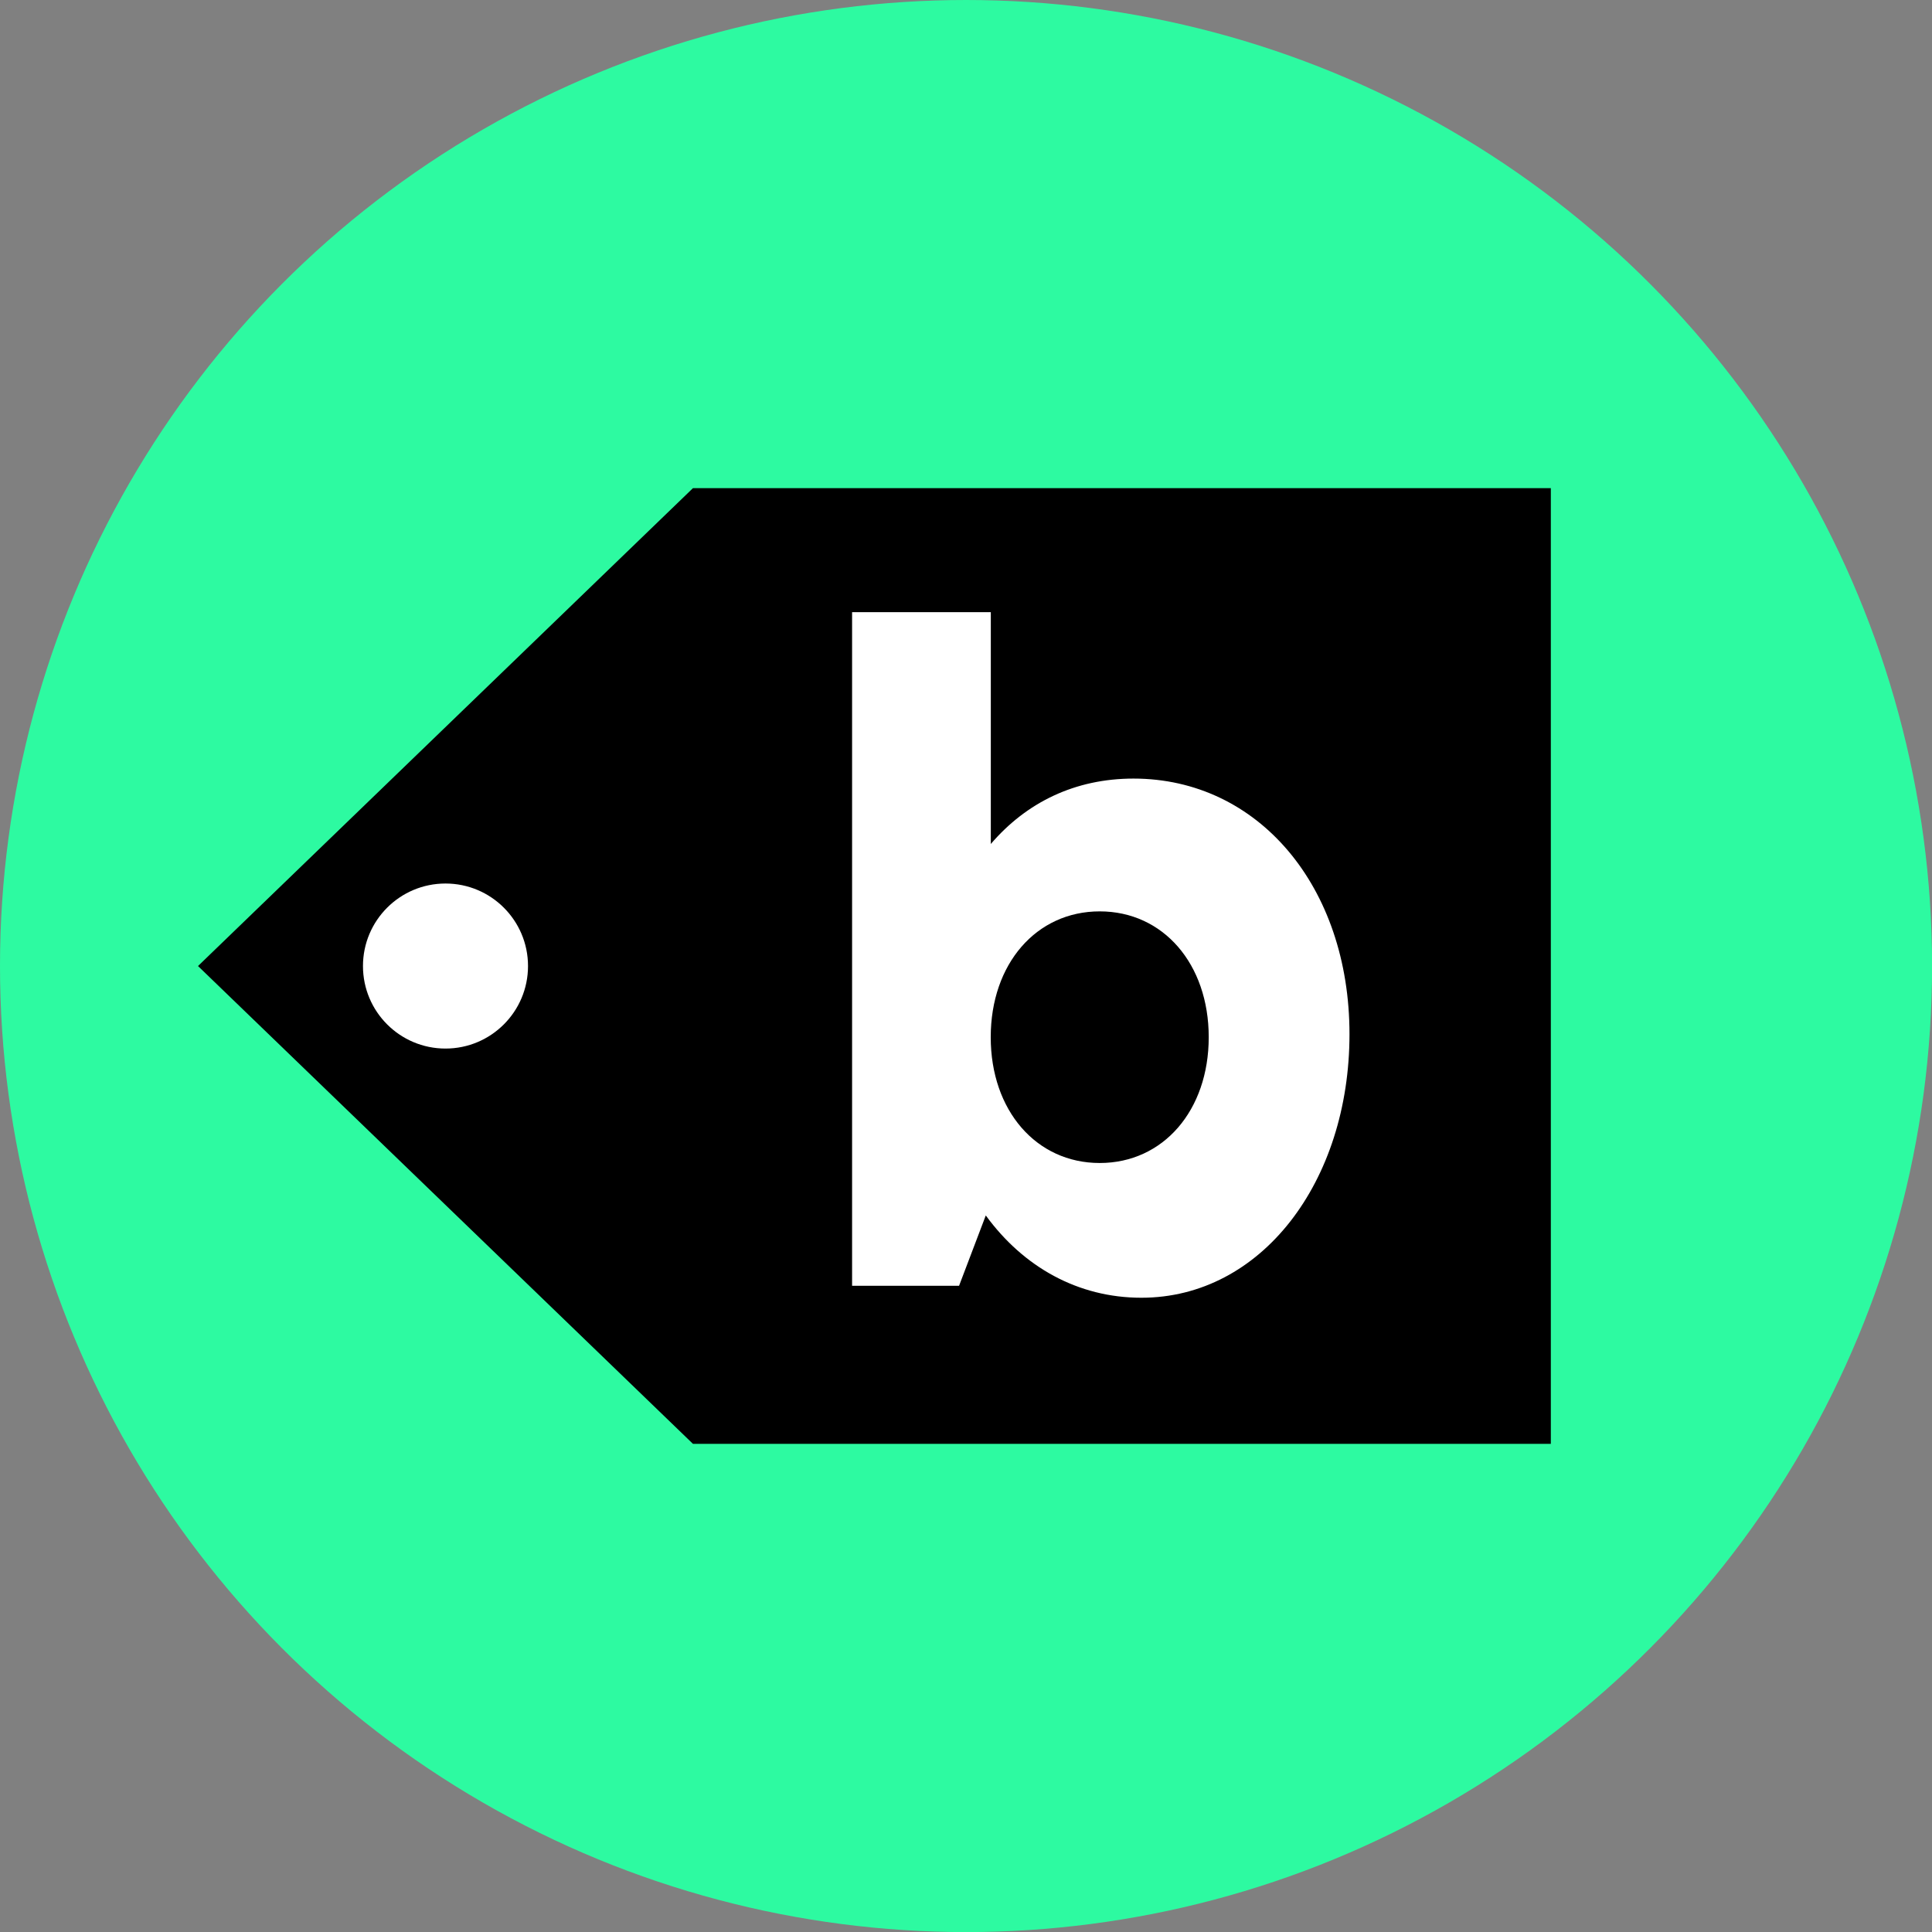 <?xml version="1.0" encoding="UTF-8"?><svg id="Layer_2" xmlns="http://www.w3.org/2000/svg" viewBox="0 0 237.87 237.87"><rect x="0" y="0" width="237.87" height="237.87" fill="#808080" stroke="none"/><defs><style>.cls-1{fill:#fff;}.cls-2{fill:#2dfaa1;}</style></defs><g id="Layer_1-2"><g><circle class="cls-2" cx="118.94" cy="118.94" r="118.94"/><g><polygon points="85.32 60.1 24.38 118.94 85.32 177.77 190.94 177.77 190.94 60.1 85.32 60.1"/><path class="cls-1" d="M121.37,149.65l-3.29,8.66h-13.17V75.37h17.08v28.54c4.39-5.12,10.37-8.05,17.57-8.05,15.37,0,26.59,13.3,26.59,31.47s-10.86,32.45-25.62,32.45c-7.81,0-14.52-3.78-19.15-10.12Zm14.03-6.46c7.81,0,13.42-6.46,13.42-15.49s-5.61-15.49-13.42-15.49-13.42,6.46-13.42,15.49,5.61,15.49,13.42,15.49Z"/><circle class="cls-1" cx="54.85" cy="118.94" r="10.16"/></g></g></g></svg>
